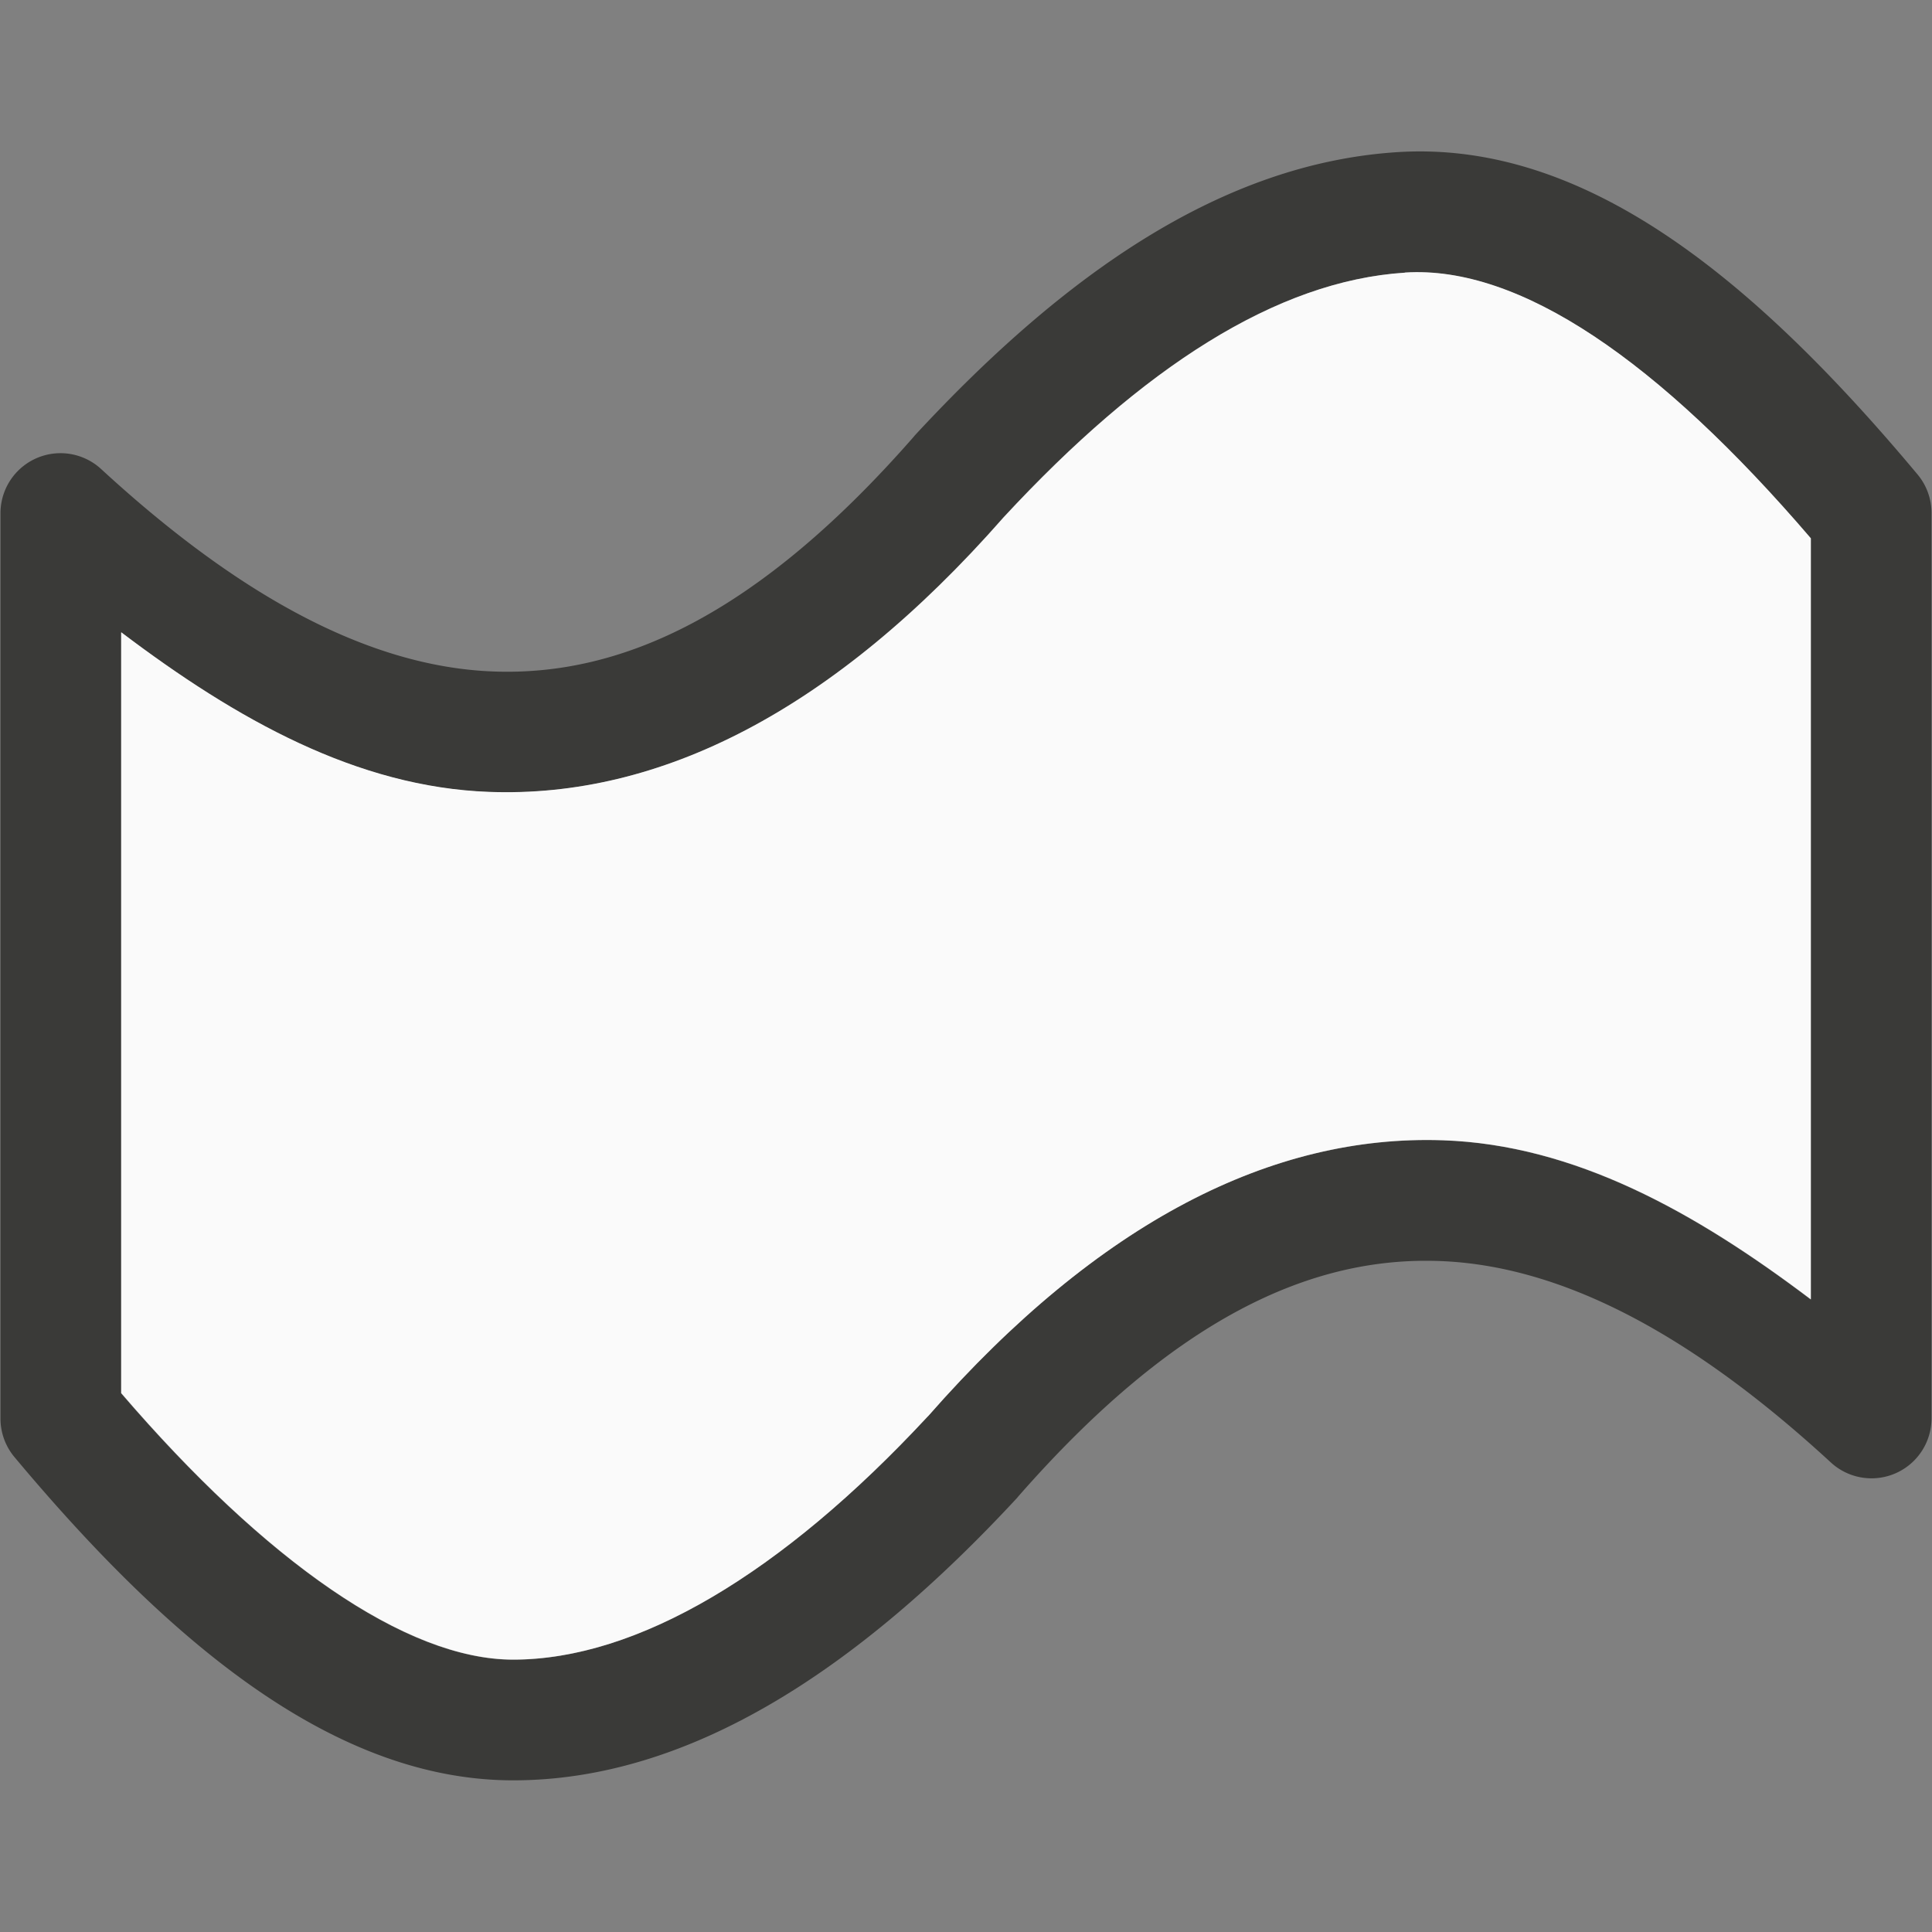 <svg viewBox="0 0 16 16" xmlns="http://www.w3.org/2000/svg"><rect x="0" y="0" width="16" height="16" fill="#808080" stroke="none"/>/&amp;amp;gt;<path d="m11.572 1.26c-1.452.093-2.759 1.01-3.996 2.346a.497.497 0 0 0 -.008.01c-1.297 1.482-2.424 1.984-3.48 1.945-1.056-.039-2.14-.654-3.252-1.678a.497.497 0 0 0 -.832.365v7.5a.497.497 0 0 0 .115.318c1.312 1.569 2.667 2.678 4.131 2.678 1.468 0 2.866-.928 4.174-2.34a.497.497 0 0 0 .008-.01c1.298-1.482 2.426-1.987 3.482-1.951 1.056.036 2.139.647 3.25 1.67a.497.497 0 0 0 .832-.365v-7.5a.497.497 0 0 0 -.115-.318c-1.384-1.656-2.777-2.768-4.309-2.67zm.062.998c.95-.061 2.102.732 3.361 2.201v6.303c-.96-.726-1.957-1.281-3.049-1.318-1.407-.048-2.844.671-4.258 2.281l-.01.01c-1.207 1.3-2.403 2.01-3.43 2.01-.888 0-2.054-.819-3.246-2.207v-6.301c.96.727 1.955 1.282 3.047 1.322 1.407.052 2.845-.662 4.26-2.273 1.152-1.243 2.263-1.96 3.324-2.027z" fill="#3a3a38"/><path d="m11.635 2.258c-1.062.068-2.173.784-3.324 2.027-1.415 1.611-2.853 2.325-4.26 2.273-1.091-.04-2.087-.595-3.047-1.322v6.301c1.192 1.389 2.358 2.207 3.246 2.207 1.026 0 2.222-.71 3.43-2.01l.01-.01c1.414-1.611 2.851-2.329 4.258-2.281 1.092.037 2.089.592 3.049 1.318v-6.303c-1.259-1.469-2.411-2.262-3.361-2.201z" fill="#fafafa"/></svg>